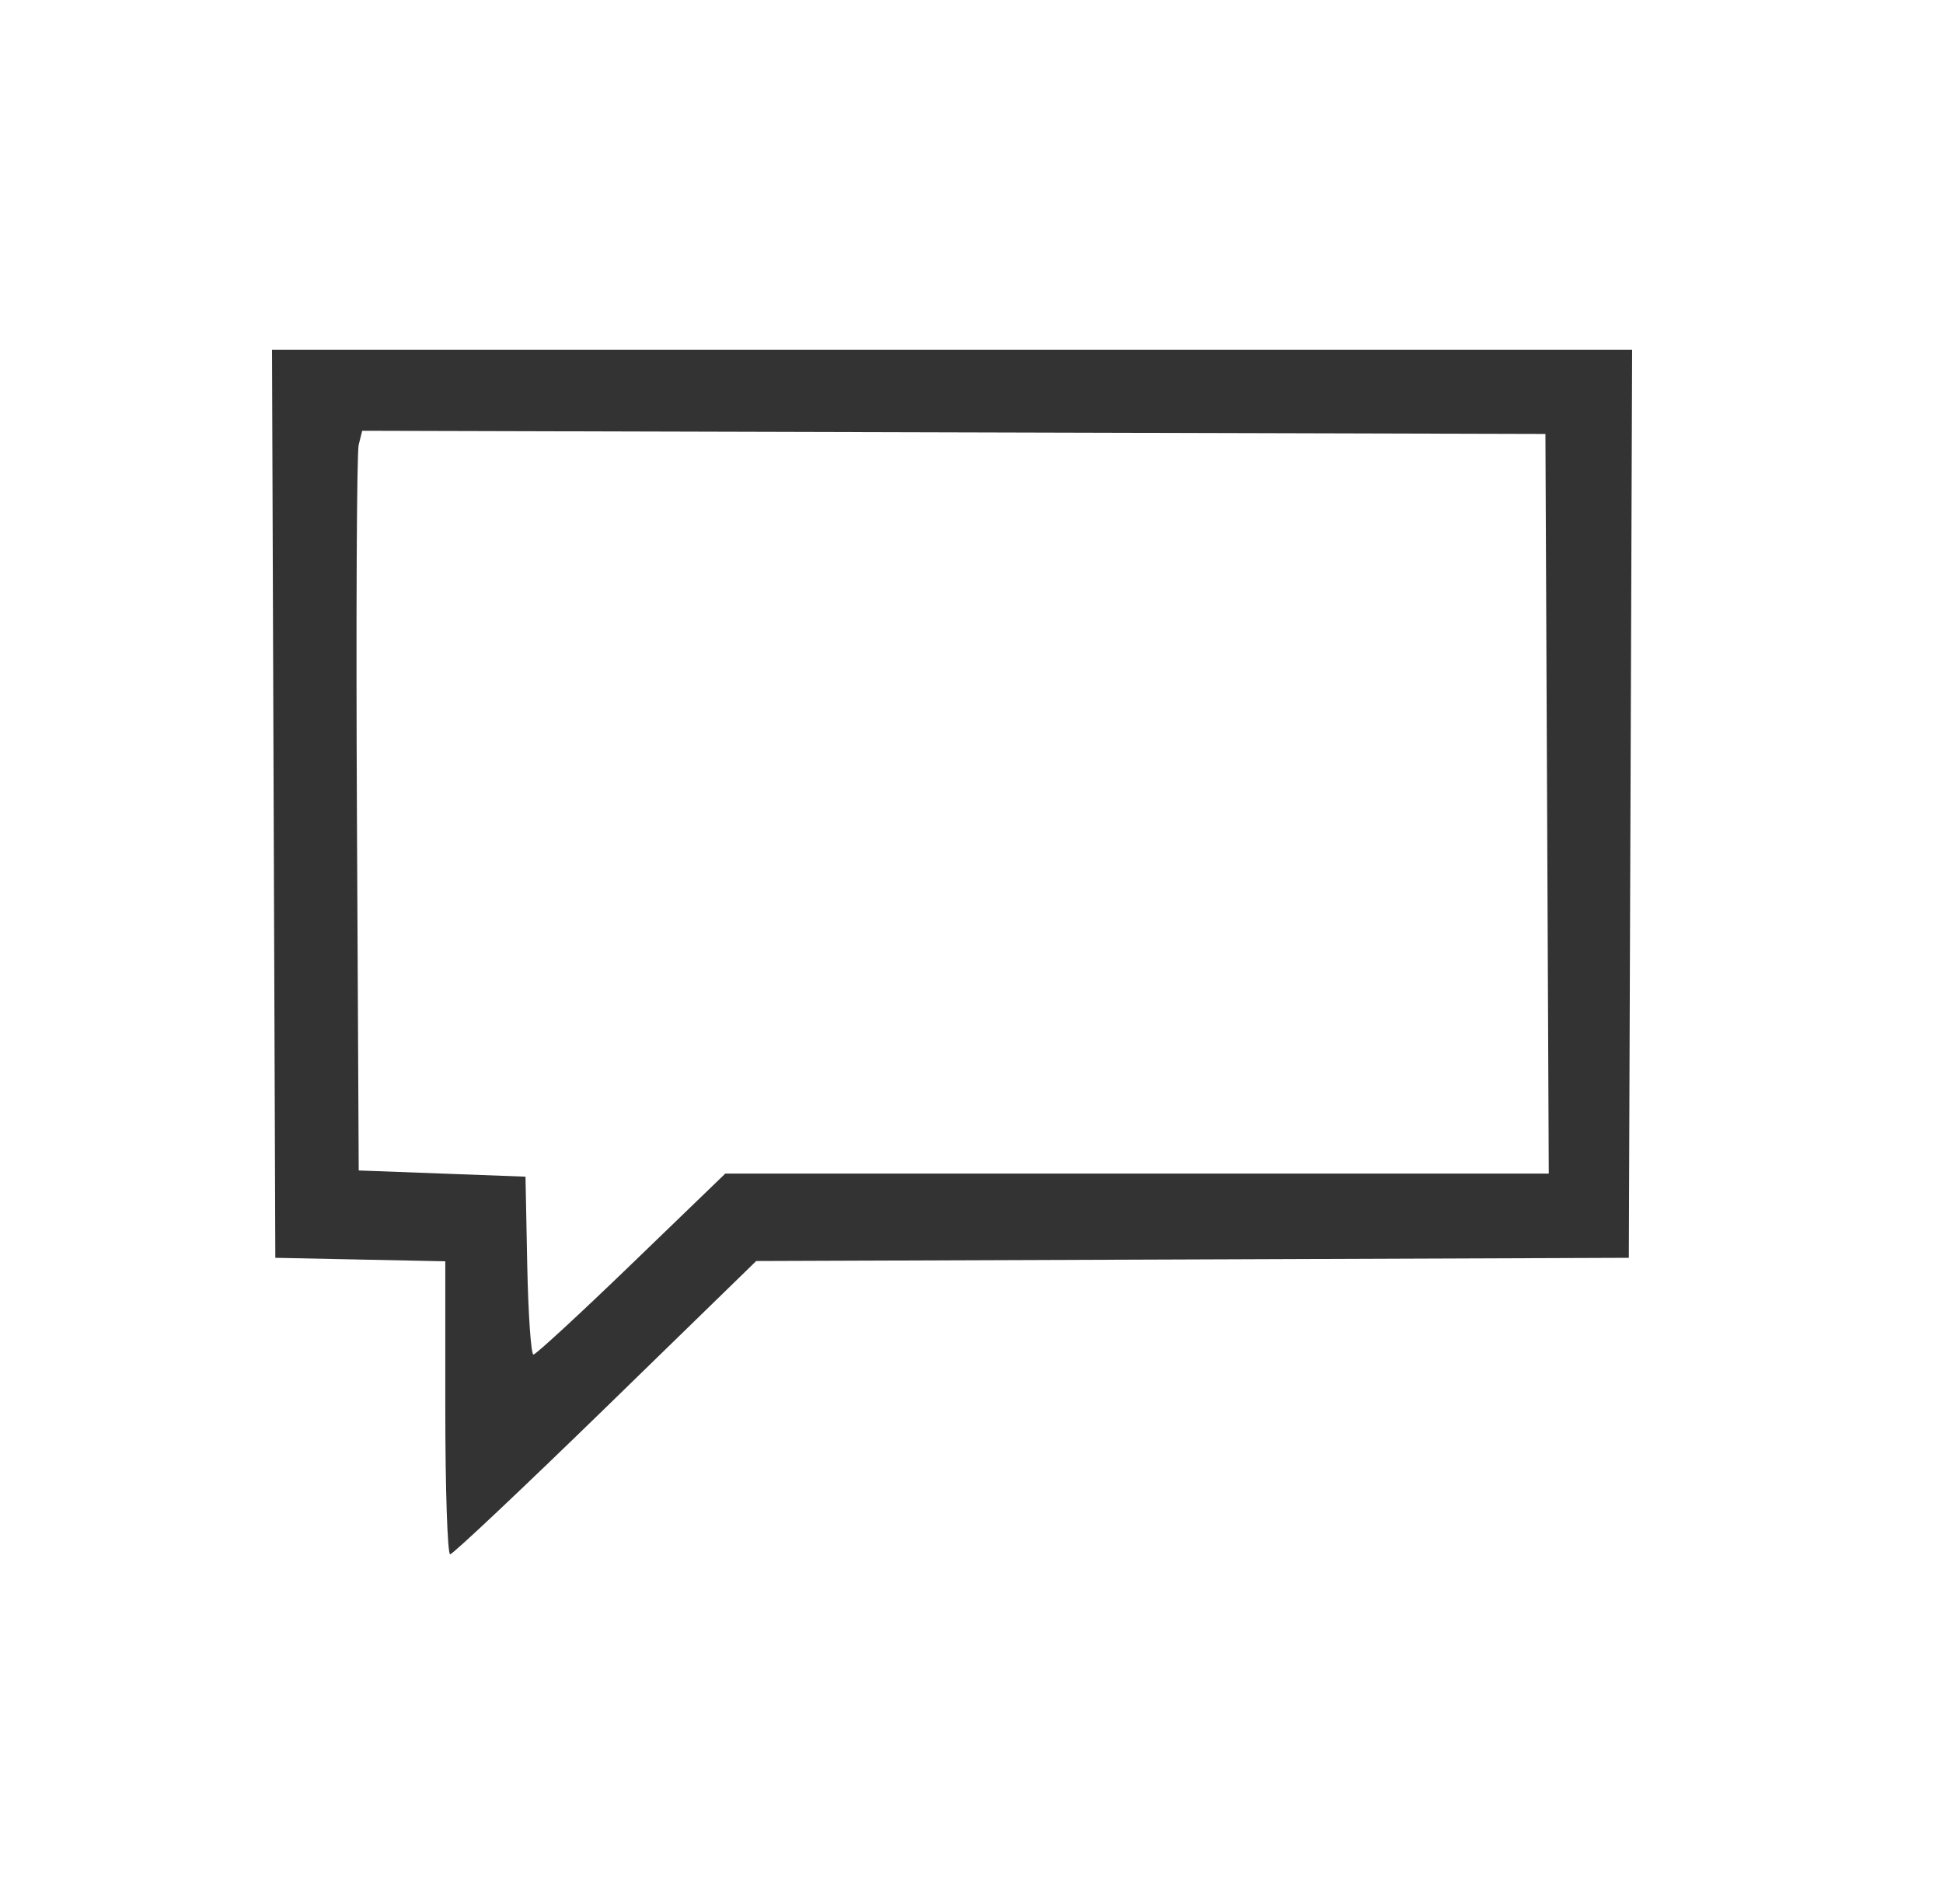 <svg width="50" height="49" viewBox="0 0 50 49" fill="none" xmlns="http://www.w3.org/2000/svg">
<path fill-rule="evenodd" clip-rule="evenodd" d="M7.042 20.685L7.085 32.37L9.272 32.415L11.459 32.46V36.23C11.459 38.303 11.515 40 11.584 40C11.653 40 13.453 38.302 15.585 36.227L19.46 32.453L30.688 32.412L41.915 32.37L41.958 20.685L42 9H24.5H7L7.042 20.685ZM39.812 20.685L39.855 30.202H29.26H18.665L16.252 32.531C14.925 33.812 13.788 34.86 13.727 34.86C13.665 34.86 13.594 33.83 13.568 32.571L13.523 30.282L11.377 30.202L9.231 30.122L9.185 20.966C9.16 15.931 9.18 11.648 9.23 11.449L9.32 11.086L24.545 11.127L39.769 11.168L39.812 20.685Z" fill="#333333"/>
</svg>
